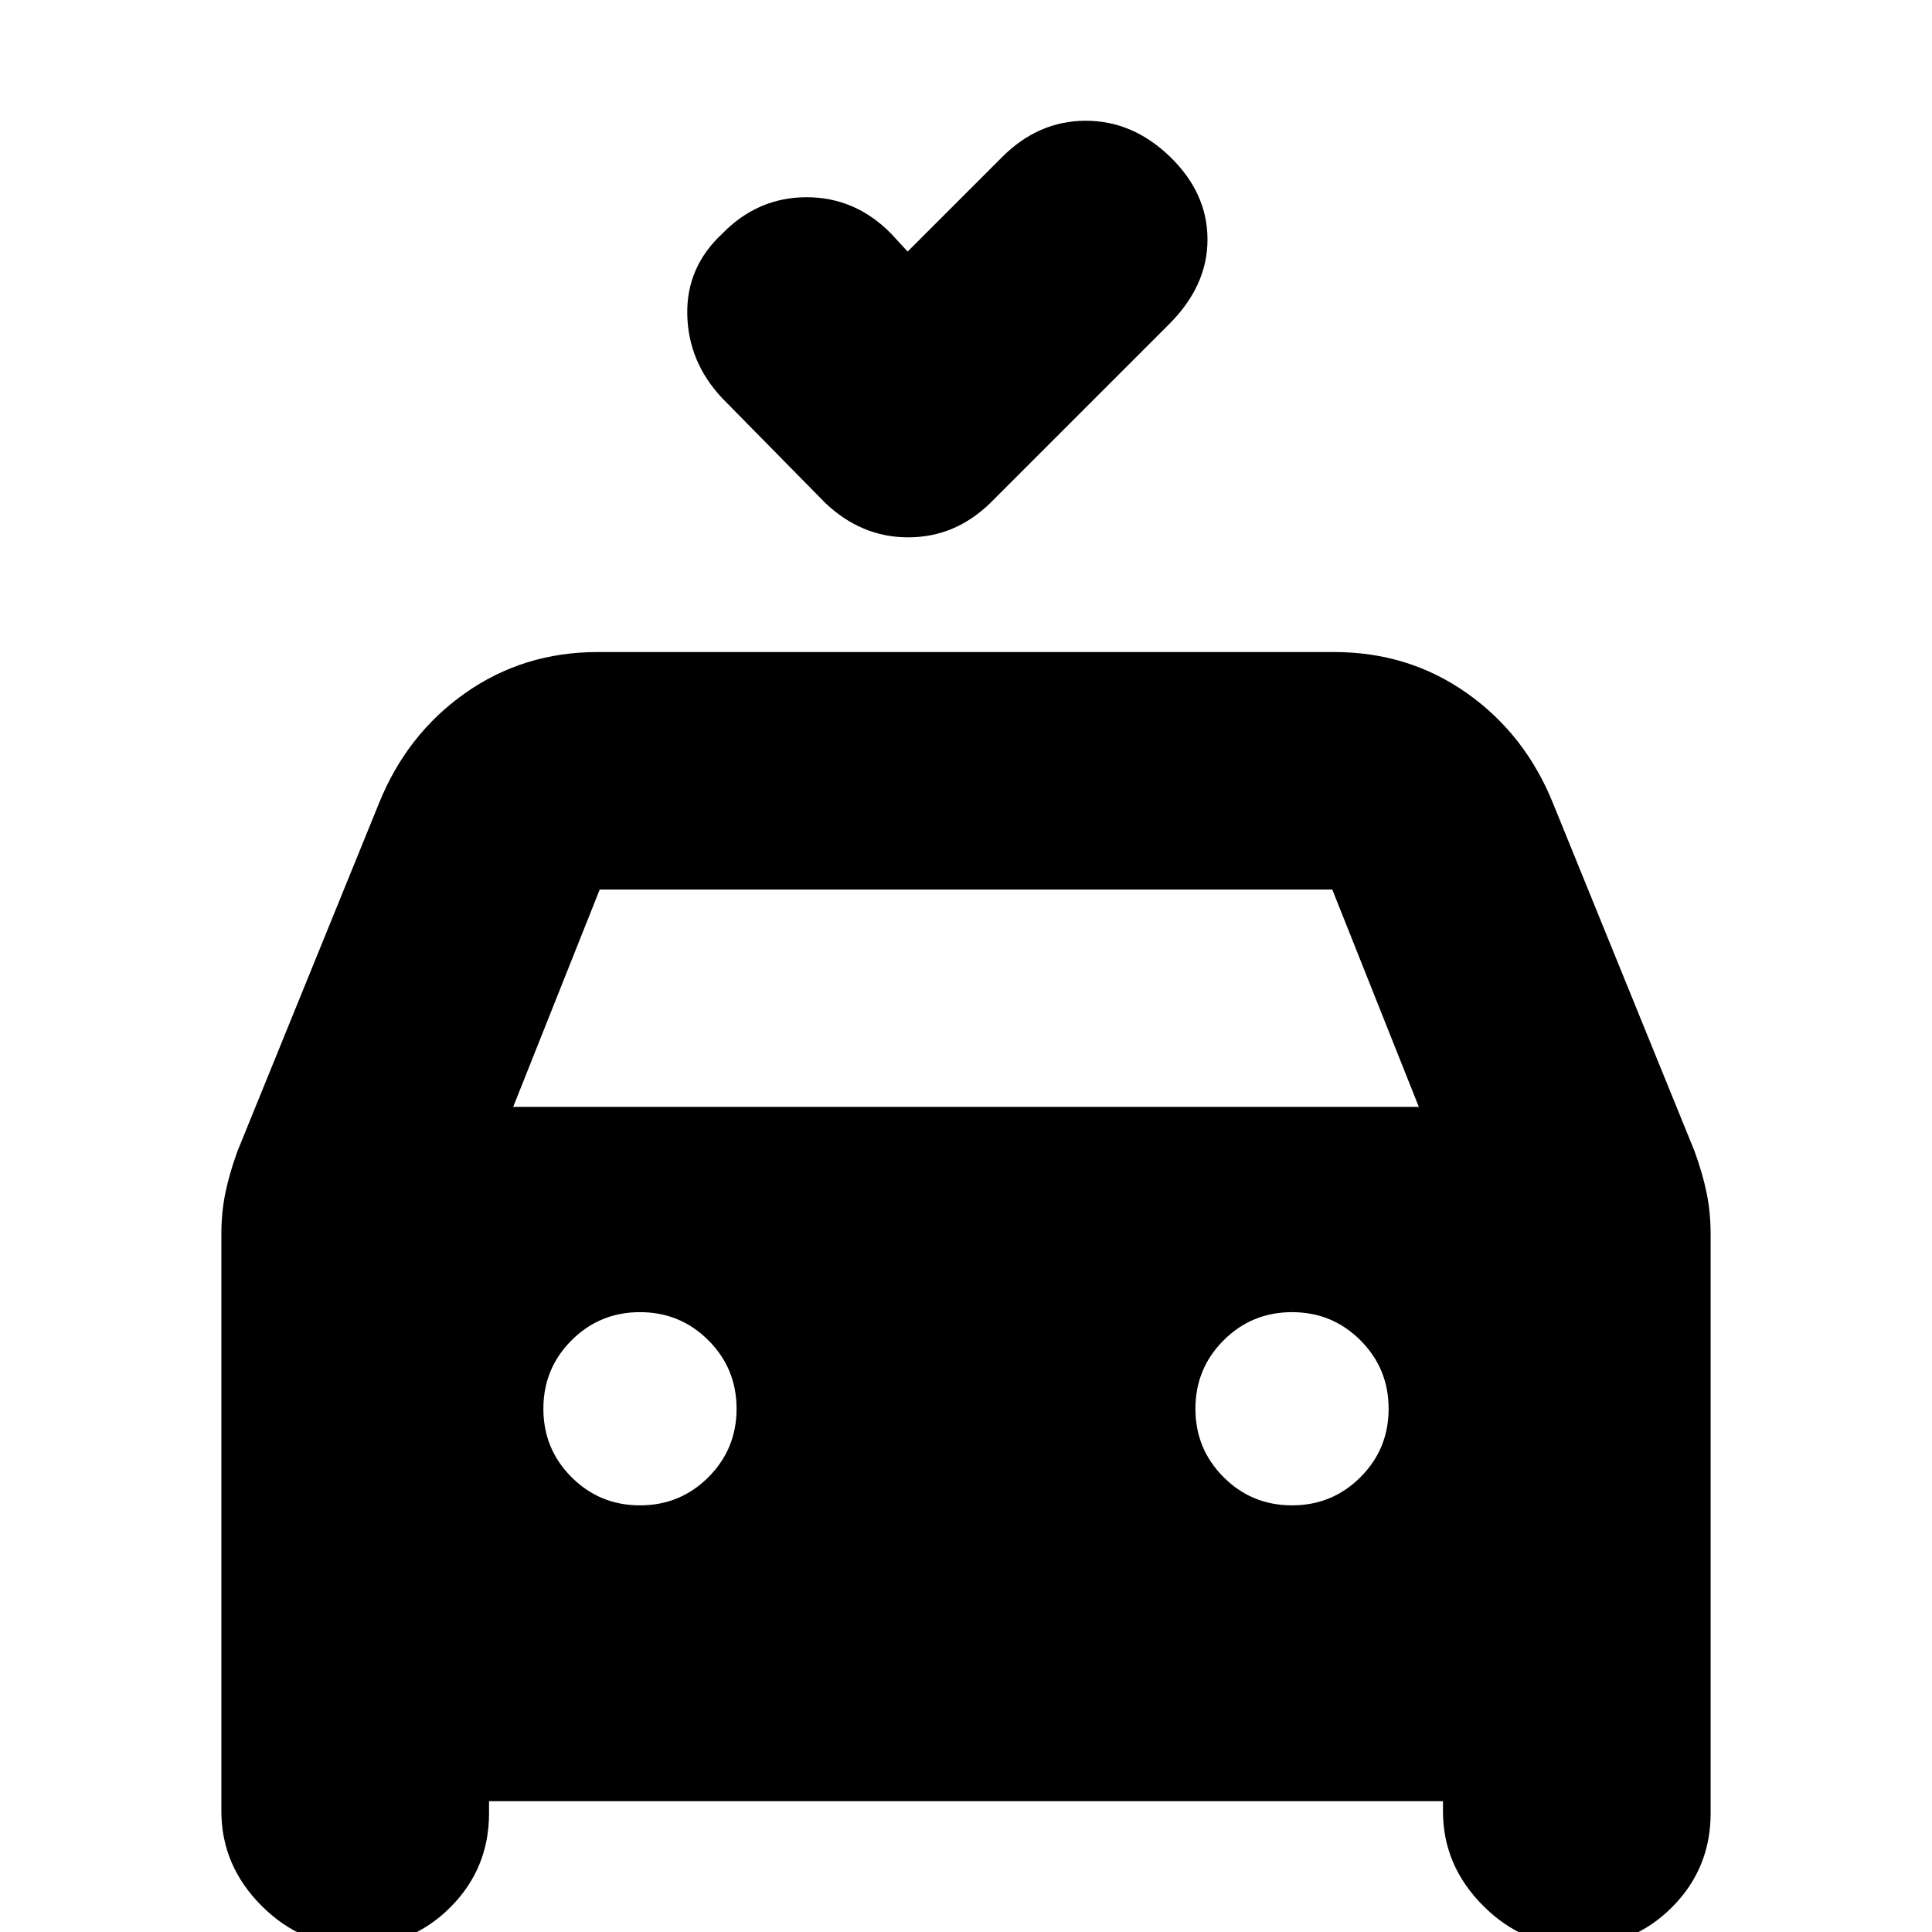 <svg xmlns="http://www.w3.org/2000/svg" height="20" viewBox="0 -960 960 960" width="20"><path d="m451-835 47-47q18-18 41.5-18t42 18q18.5 18 18.5 41t-19 42l-89 89q-17.45 17-40.73 17-23.27 0-41.23-17.12L359-762q-17-18-17.5-41.67Q341-827.33 359-844q17.6-18 41.8-18 24.2 0 42 18.1l8.2 8.9ZM110-60v-286.89q0-10.7 2-20.41 2-9.7 6-20.7l70.19-172.54Q202-595 231-615.5t66-20.5h366q37 0 66 20.5t42.81 54.96L842-388q4 11 6 20.7 2 9.71 2 20.41V-59q0 27.5-19.25 46.75T784 7q-27 0-47-20t-20-47v-5H243v6q0 27.5-19.25 46.75T177 7q-27 0-47-20t-20-47Zm145-350h450l-43-108H298l-43 108Zm63 198q20 0 34-14t14-34q0-20-14-34t-34-14q-20 0-34 14t-14 34q0 20 14 34t34 14Zm324 0q20 0 34-14t14-34q0-20-14-34t-34-14q-20 0-34 14t-14 34q0 20 14 34t34 14Z"/></svg>